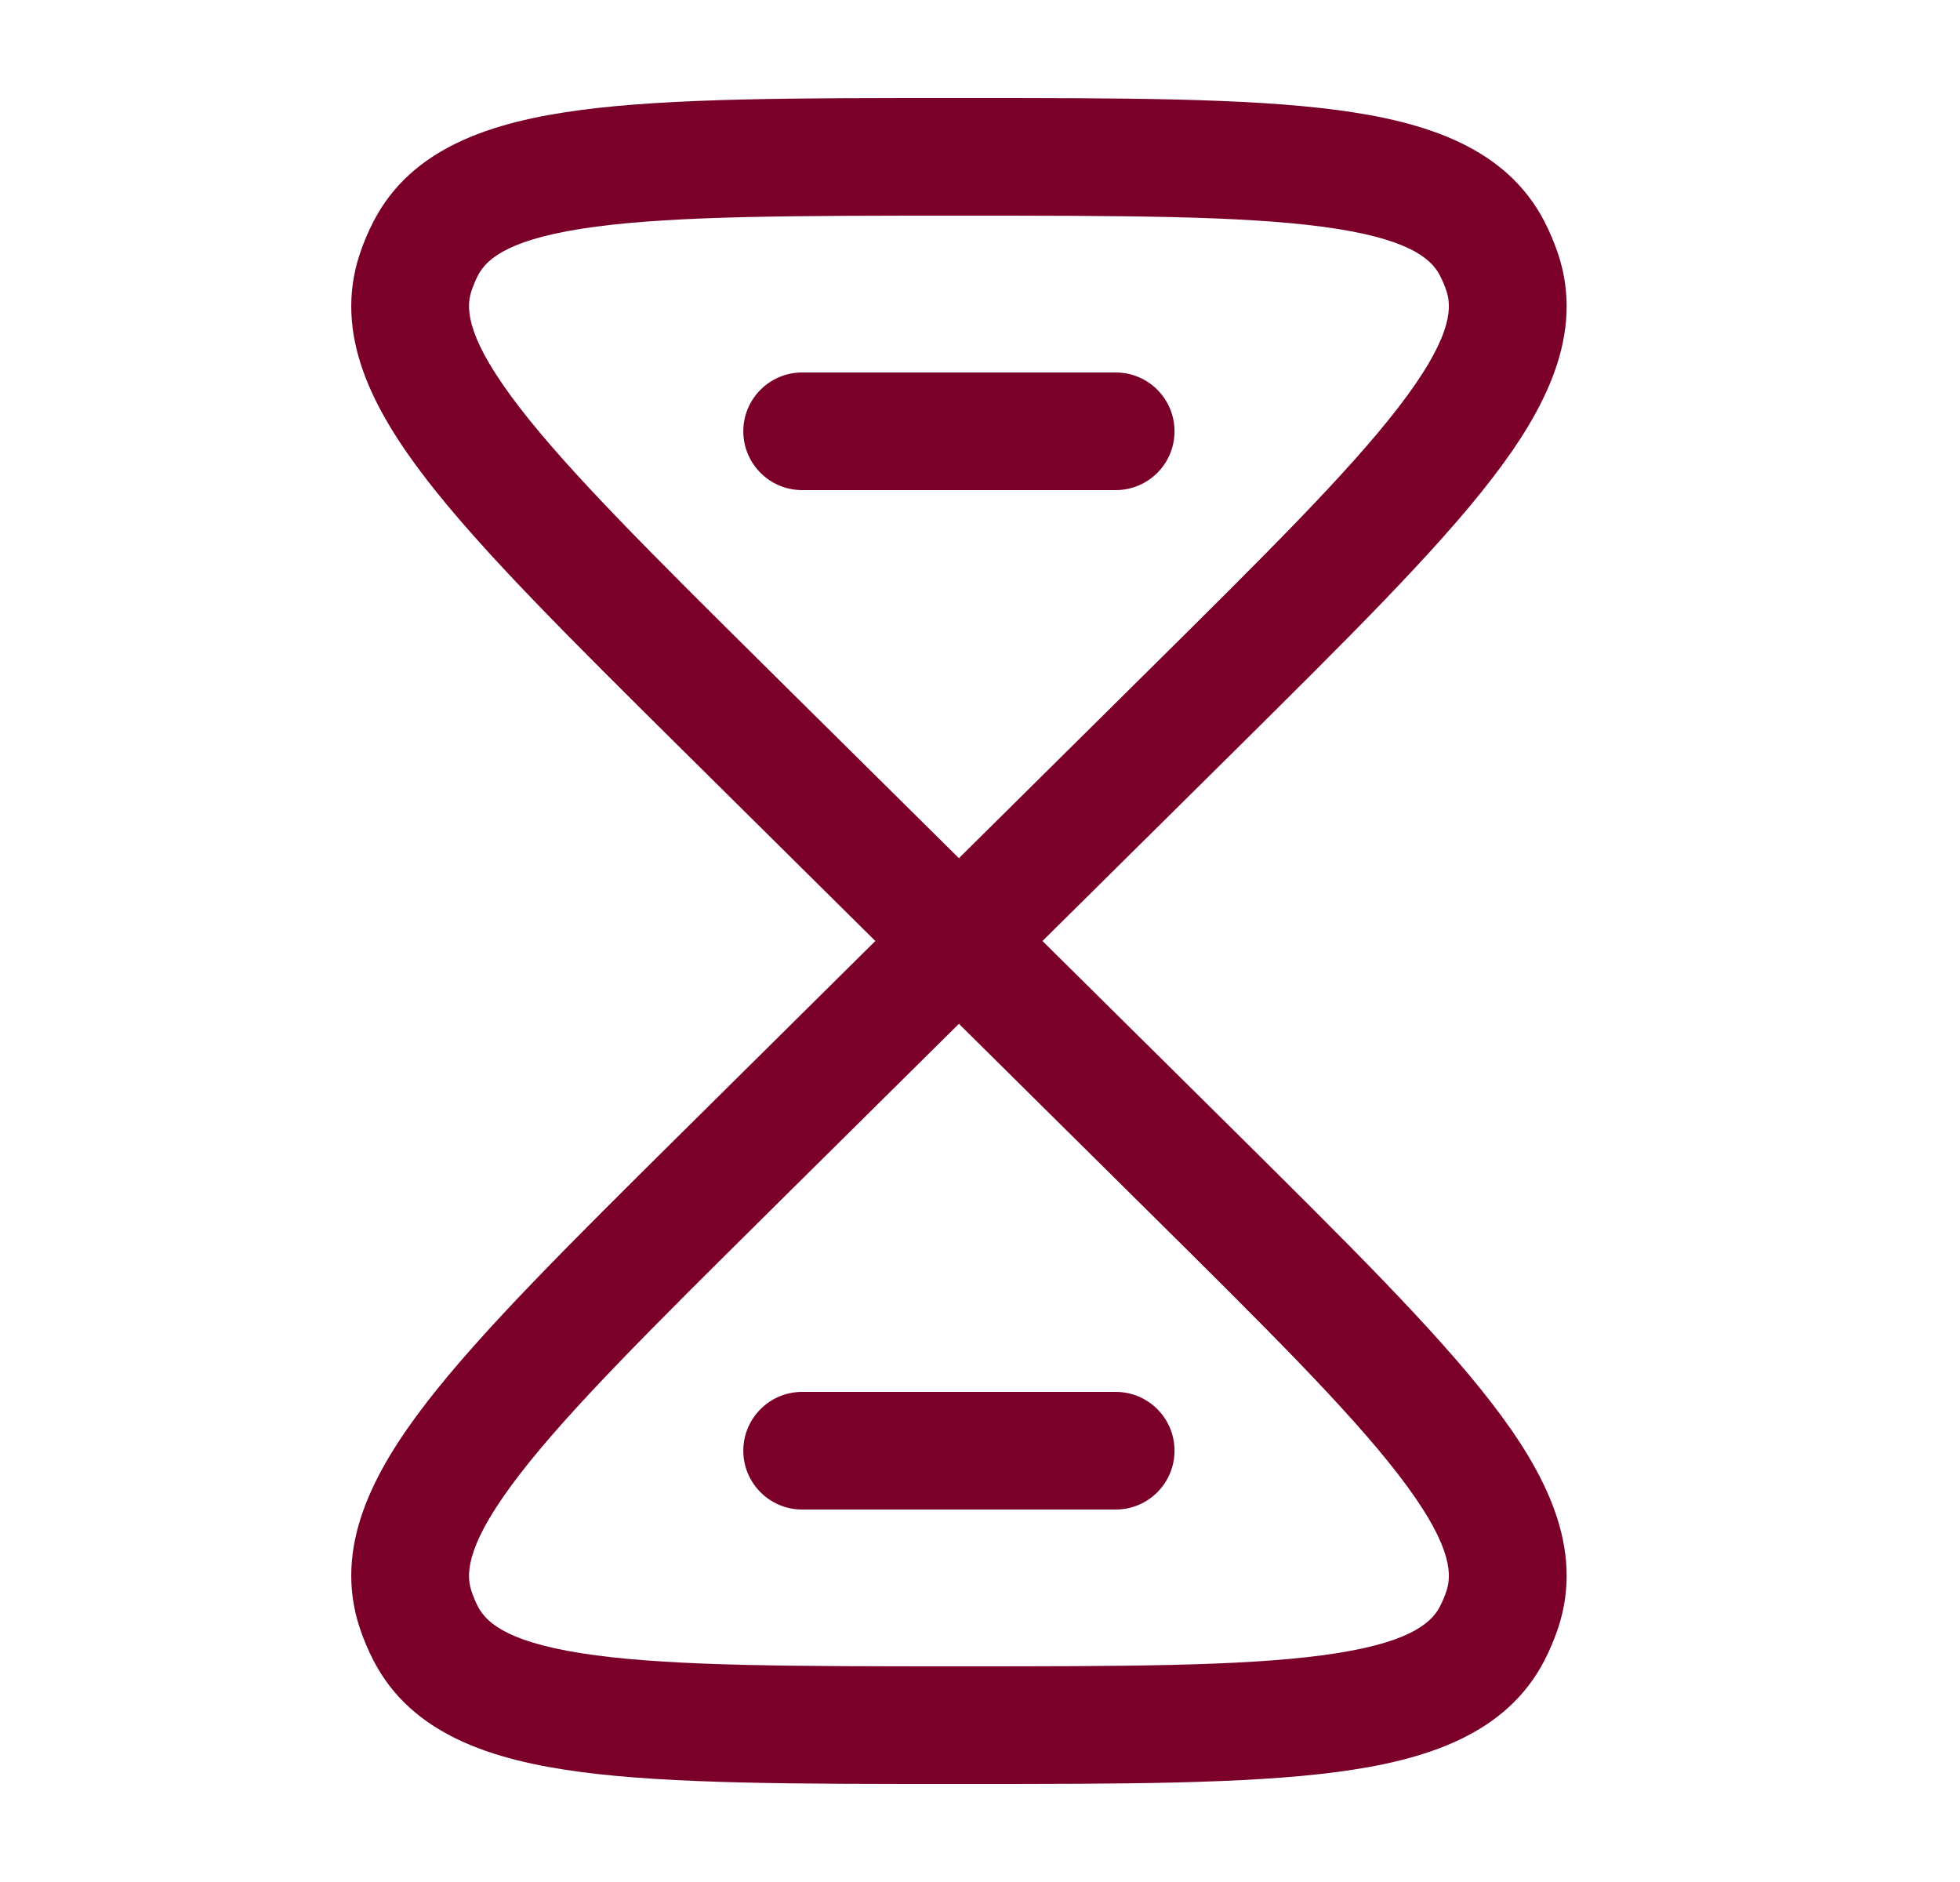 <svg width="25" height="24" viewBox="0 0 25 24" fill="none" xmlns="http://www.w3.org/2000/svg">
<g id="Outline / Time / Hourglass Line">
<path id="Vector" fill-rule="evenodd" clip-rule="evenodd" d="M12.169 1.25H12.294C14.308 1.25 15.897 1.25 17.054 1.403C18.192 1.553 19.214 1.883 19.7 2.826C19.77 2.962 19.829 3.103 19.877 3.248C20.208 4.259 19.718 5.214 19.019 6.118C18.309 7.037 17.185 8.15 15.762 9.56L13.297 12L15.762 14.44C17.185 15.85 18.309 16.963 19.019 17.882C19.718 18.786 20.208 19.741 19.877 20.752C19.829 20.897 19.77 21.038 19.7 21.174C19.214 22.117 18.192 22.447 17.054 22.597C15.897 22.75 14.308 22.75 12.294 22.75H12.169C10.155 22.75 8.566 22.75 7.408 22.597C6.271 22.447 5.248 22.117 4.763 21.174C4.693 21.038 4.634 20.897 4.586 20.752C4.255 19.741 4.745 18.786 5.444 17.882C6.154 16.963 7.278 15.85 8.701 14.44L11.165 12L8.701 9.56C7.278 8.15 6.154 7.037 5.444 6.118C4.745 5.214 4.255 4.259 4.586 3.248C4.634 3.103 4.693 2.962 4.763 2.826C5.248 1.883 6.271 1.553 7.408 1.403C8.566 1.25 10.155 1.25 12.169 1.25ZM12.231 10.944L14.661 8.538C16.139 7.075 17.191 6.031 17.832 5.201C18.493 4.345 18.529 3.953 18.451 3.715C18.428 3.646 18.4 3.578 18.366 3.513C18.25 3.286 17.938 3.032 16.858 2.89C15.811 2.752 14.321 2.75 12.231 2.75C10.142 2.75 8.652 2.752 7.605 2.89C6.525 3.032 6.213 3.286 6.096 3.513C6.063 3.578 6.035 3.646 6.012 3.715C5.934 3.953 5.97 4.345 6.631 5.201C7.272 6.031 8.324 7.075 9.801 8.538L12.231 10.944ZM12.231 13.056L9.801 15.462C8.324 16.925 7.272 17.969 6.631 18.799C5.97 19.655 5.934 20.047 6.012 20.285C6.035 20.355 6.063 20.422 6.096 20.487C6.213 20.714 6.525 20.968 7.605 21.11C8.652 21.248 10.142 21.25 12.231 21.25C14.321 21.25 15.811 21.248 16.858 21.11C17.938 20.968 18.25 20.714 18.366 20.487C18.4 20.422 18.428 20.355 18.451 20.285C18.529 20.047 18.493 19.655 17.832 18.799C17.191 17.969 16.139 16.925 14.661 15.462L12.231 13.056ZM9.481 5.5C9.481 5.086 9.817 4.75 10.231 4.75H14.231C14.646 4.75 14.981 5.086 14.981 5.5C14.981 5.914 14.646 6.25 14.231 6.25H10.231C9.817 6.25 9.481 5.914 9.481 5.5ZM9.481 18.5C9.481 18.086 9.817 17.75 10.231 17.75H14.231C14.646 17.75 14.981 18.086 14.981 18.5C14.981 18.914 14.646 19.25 14.231 19.25H10.231C9.817 19.25 9.481 18.914 9.481 18.5Z" fill="#7B0029"/>
</g>
</svg>
